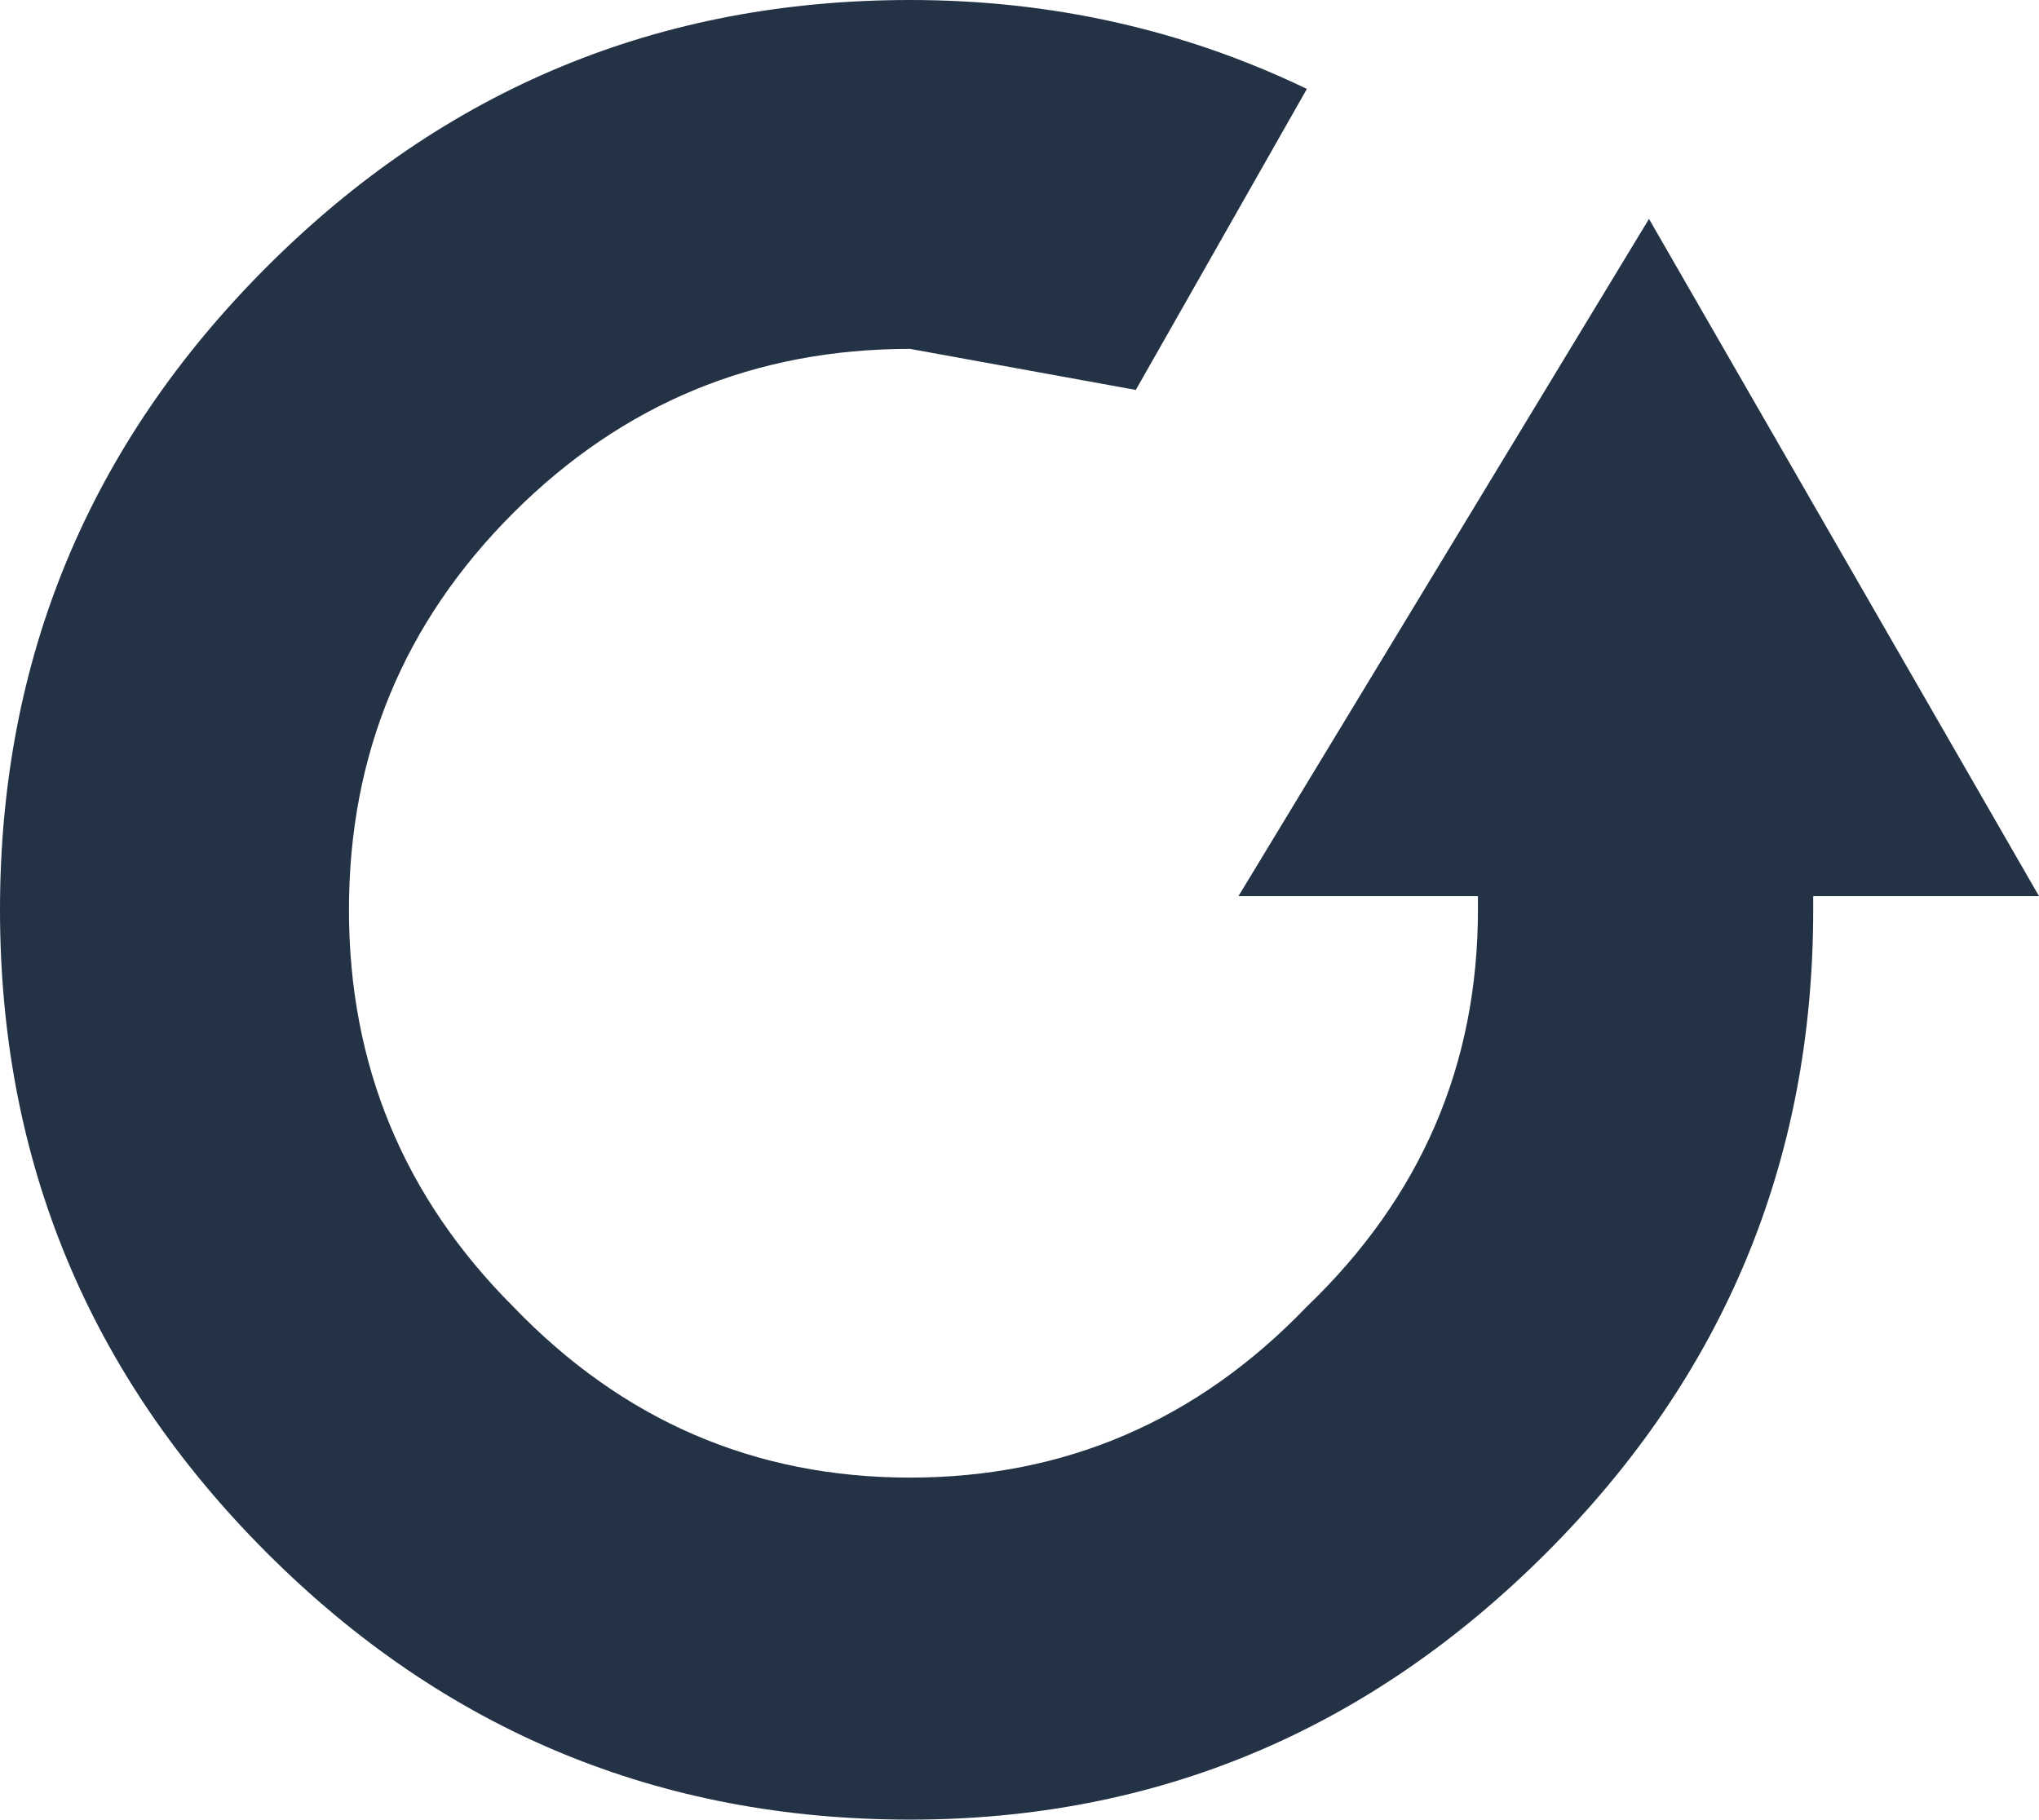 <?xml version="1.0" encoding="UTF-8" standalone="no"?>
<svg xmlns:xlink="http://www.w3.org/1999/xlink" height="13.3px" width="14.9px" xmlns="http://www.w3.org/2000/svg">
  <g transform="matrix(1.0, 0.0, 0.0, 1.0, -0.5, 0.0)">
    <path d="M15.4 6.55 L13.75 6.55 13.75 6.65 Q13.75 9.4 11.8 11.35 9.85 13.3 7.15 13.3 4.4 13.3 2.45 11.35 0.5 9.4 0.5 6.65 0.5 3.9 2.45 1.95 4.4 0.0 7.15 0.0 8.7 0.0 10.05 0.65 L8.8 2.85 7.15 2.55 Q5.45 2.55 4.25 3.75 3.05 4.95 3.05 6.65 3.05 8.35 4.25 9.55 5.45 10.8 7.15 10.8 8.85 10.8 10.05 9.55 11.3 8.35 11.3 6.65 L11.3 6.55 9.55 6.55 12.55 1.6 15.4 6.55" fill="#233245" fill-rule="evenodd" stroke="none"/>
  </g>
</svg>
